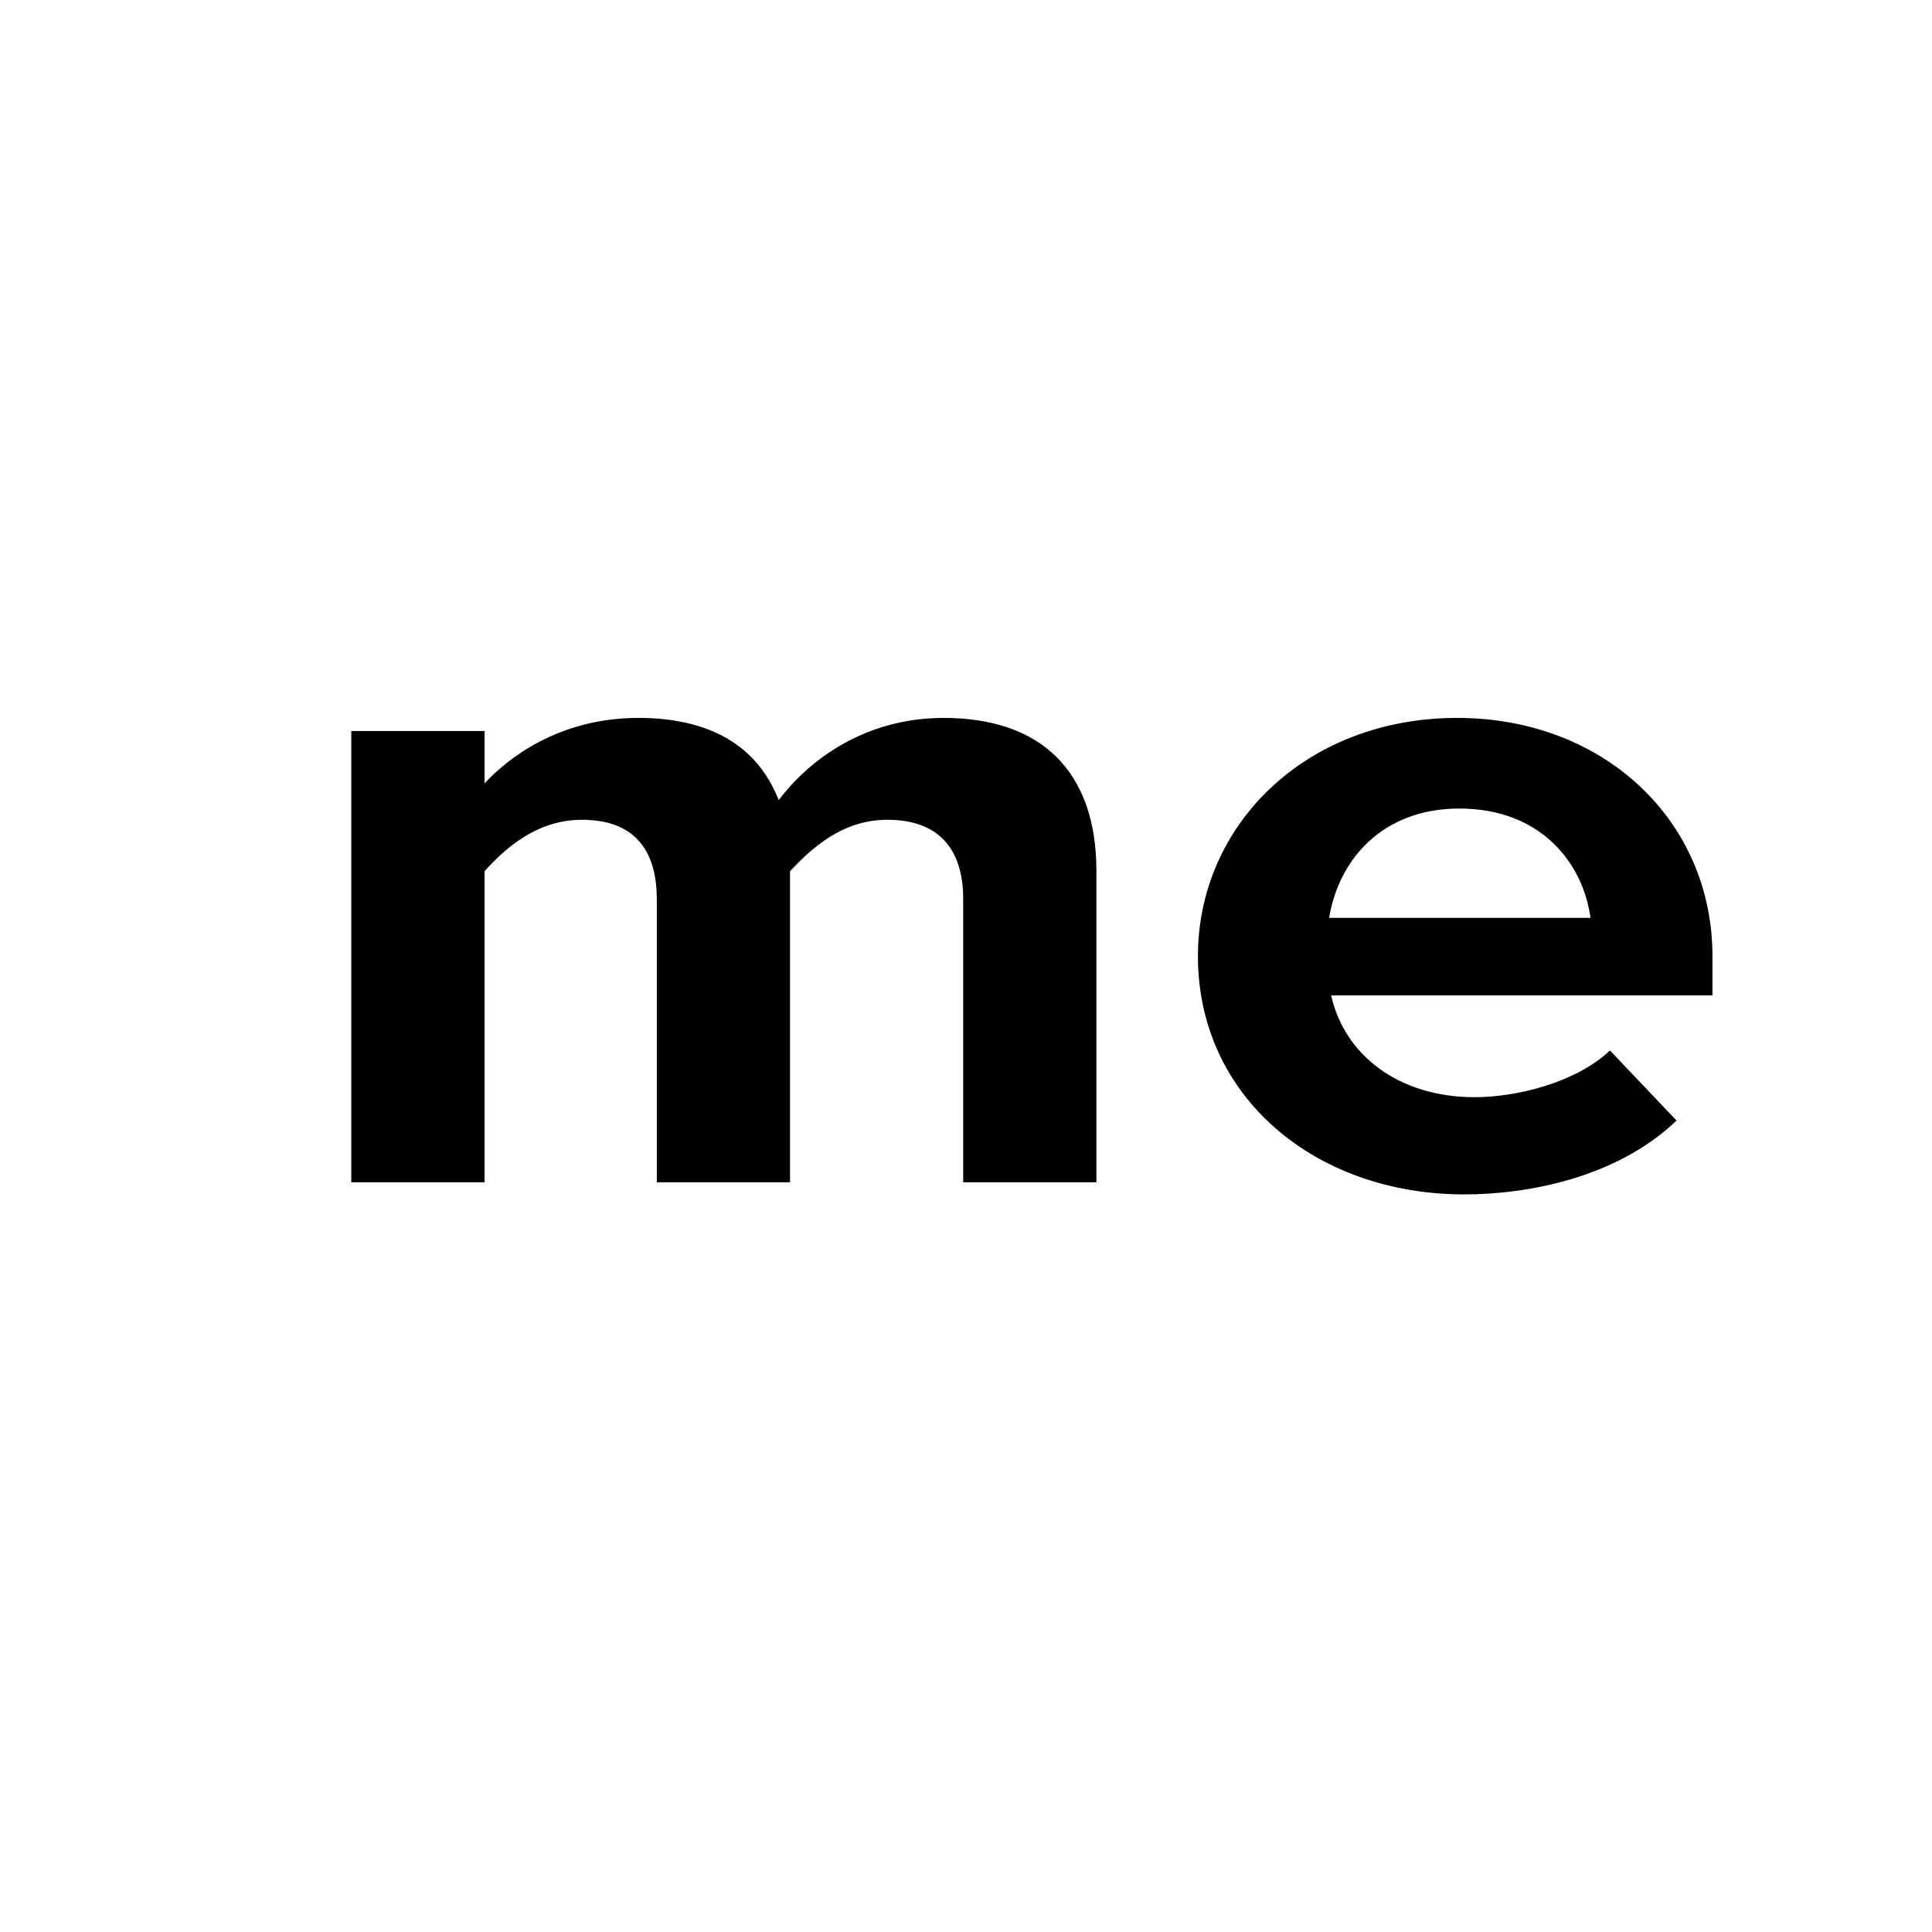 <?xml version="1.0" encoding="UTF-8" standalone="no"?>
<svg width="22px" height="22px" viewBox="0 0 22 22" version="1.1" xmlns="http://www.w3.org/2000/svg" xmlns:xlink="http://www.w3.org/1999/xlink" xmlns:sketch="http://www.bohemiancoding.com/sketch/ns">
    <rect x="0" y="0" width="22" height="22" fill="#808080" stroke="none"/>
    <title>aboutme</title>
    <description>Created with Sketch (http://www.bohemiancoding.com/sketch)</description>
    <defs></defs>
    <g id="Page 1" fill="#D8D8D8" fill-rule="evenodd">
        <g id="Rectangles">
            <path d="M0,0 L0,22 L22,22 L22,0 L0,0 Z M0,0" id="Rectangle 1 copy 5" fill="#FFFFFF"></path>
        </g>
        <path d="M10.968,13.463 L10.968,10.239 C10.968,9.665 10.688,9.335 10.104,9.335 C9.579,9.335 9.229,9.675 8.996,9.92 L8.996,13.463 L7.479,13.463 L7.479,10.239 C7.479,9.665 7.21,9.335 6.626,9.335 C6.101,9.335 5.74,9.675 5.518,9.92 L5.518,13.463 L4,13.463 L4,8.324 L5.518,8.324 L5.518,8.92 C5.775,8.643 6.358,8.175 7.268,8.175 C8.073,8.175 8.622,8.484 8.867,9.111 C9.205,8.665 9.836,8.175 10.747,8.175 C11.843,8.175 12.485,8.771 12.485,9.92 L12.485,13.463 L10.968,13.463 L10.968,13.463 Z M15.158,11.335 C15.31,12.015 15.928,12.494 16.792,12.494 C17.259,12.494 17.936,12.335 18.333,11.962 L19.091,12.76 C18.402,13.42 17.376,13.601 16.675,13.601 C14.971,13.601 13.641,12.484 13.641,10.888 C13.641,9.398 14.866,8.175 16.594,8.175 C18.263,8.175 19.5,9.345 19.5,10.888 L19.5,11.335 L15.158,11.335 L15.158,11.335 Z M16.618,9.207 C15.73,9.207 15.24,9.803 15.135,10.452 L18.111,10.452 C18.029,9.835 17.551,9.207 16.618,9.207 L16.618,9.207 Z M16.618,9.207" id="About.me" fill="#000000"></path>
    </g>
</svg>